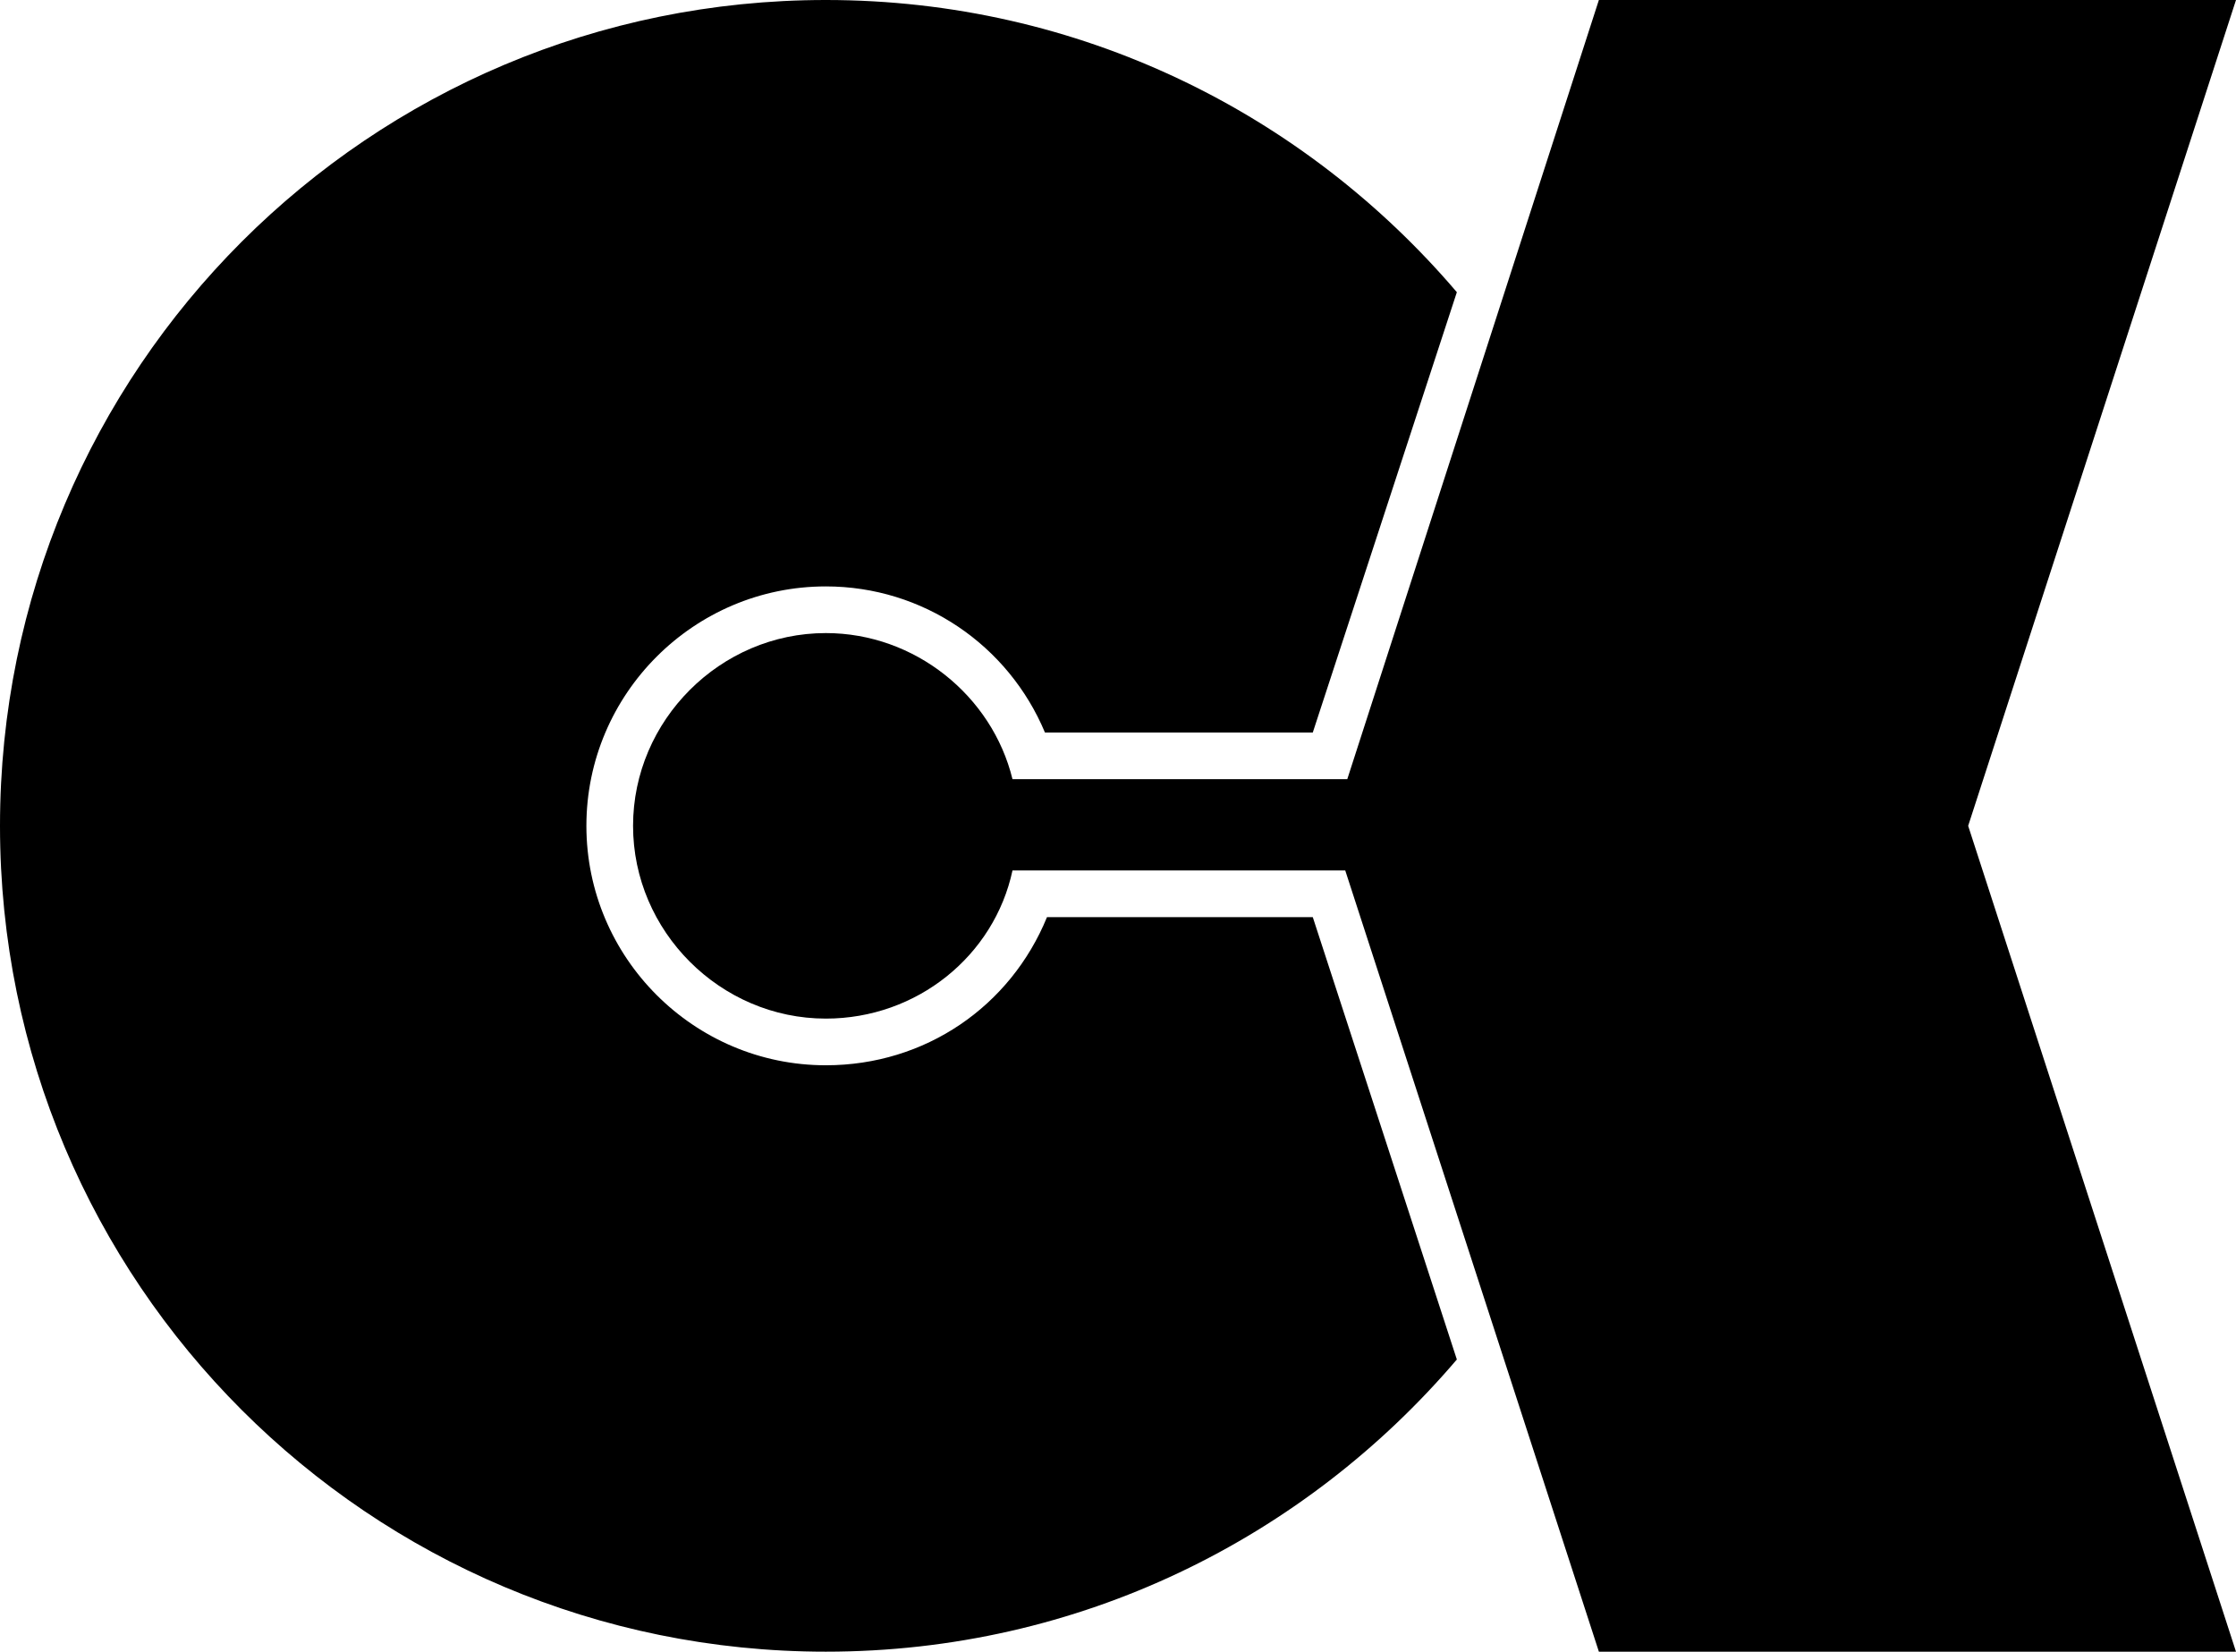 <?xml version="1.0" encoding="utf-8"?>
<!-- Generator: Adobe Illustrator 22.0.1, SVG Export Plug-In . SVG Version: 6.00 Build 0)  -->
<svg version="1.1" id="Layer_1" xmlns="http://www.w3.org/2000/svg" xmlns:xlink="http://www.w3.org/1999/xlink" x="0px" y="0px"
	 viewBox="0 0 110.2 81.4" style="enable-background:new 0 0 110.2 81.4;" xml:space="preserve">
<style type="text/css">
	.st0{fill:#244A9A;}
	.st1{fill:#E52322;}
	.st2{fill:#FFFFFF;}
	.st3{fill:none;stroke:#010202;stroke-width:0.25;stroke-miterlimit:10;}
	.st4{fill:#2B4B9B;}
	.st5{fill:#020203;}
	.st6{fill:#E52521;}
	.st7{fill:#F6E820;}
	.st8{fill:#297331;}
	.st9{fill:#F2A6B2;}
	.st10{fill:#EA6F15;}
	.st11{fill:#B01917;}
	.st12{fill:#24305E;}
	.st13{fill:#C1B504;}
	.st14{fill:#183D1E;}
	.st15{fill:#50235F;}
	.st16{fill:#B54E17;}
	.st17{fill:#DE6562;}
	.st18{fill:#556796;}
	.st19{fill:#EEE566;}
	.st20{fill:#486D4B;}
	.st21{fill:#876D8E;}
	.st22{fill:#E39356;}
	.st23{fill:#010202;}
	.st24{fill:none;stroke:#010202;stroke-miterlimit:10;}
	.st25{fill:none;stroke:#000000;stroke-width:3;stroke-miterlimit:10;}
	.st26{filter:url(#Adobe_OpacityMaskFilter);}
	.st27{opacity:0.25;mask:url(#SVGID_1_);}
	.st28{filter:url(#Adobe_OpacityMaskFilter_1_);}
	.st29{opacity:0.25;mask:url(#SVGID_2_);}
	.st30{filter:url(#Adobe_OpacityMaskFilter_2_);}
	.st31{opacity:0.25;mask:url(#SVGID_3_);}
	.st32{filter:url(#Adobe_OpacityMaskFilter_3_);}
	.st33{opacity:0.25;mask:url(#SVGID_4_);}
	.st34{filter:url(#Adobe_OpacityMaskFilter_4_);}
	.st35{opacity:0.25;mask:url(#SVGID_5_);}
	.st36{filter:url(#Adobe_OpacityMaskFilter_5_);}
	.st37{opacity:0.25;mask:url(#SVGID_6_);}
	.st38{filter:url(#Adobe_OpacityMaskFilter_6_);}
	.st39{opacity:0.25;mask:url(#SVGID_7_);}
	.st40{filter:url(#Adobe_OpacityMaskFilter_7_);}
	.st41{opacity:0.25;mask:url(#SVGID_8_);}
	.st42{fill:none;stroke:#595E67;stroke-miterlimit:10;}
	.st43{fill:none;}
	.st44{fill:none;stroke:#595E67;stroke-miterlimit:10;stroke-dasharray:6.127,6.127;}
	.st45{clip-path:url(#SVGID_10_);}
	.st46{fill:none;stroke:#CFCECE;stroke-miterlimit:10;}
	.st47{fill:none;stroke:#000000;stroke-miterlimit:10;}
	.st48{fill:url(#SVGID_11_);}
	.st49{filter:url(#Adobe_OpacityMaskFilter_8_);}
	.st50{opacity:0.15;mask:url(#SVGID_12_);}
	.st51{fill:url(#SVGID_13_);}
	.st52{filter:url(#Adobe_OpacityMaskFilter_9_);}
	.st53{opacity:0.15;mask:url(#SVGID_14_);}
	.st54{fill:url(#SVGID_15_);}
	.st55{filter:url(#Adobe_OpacityMaskFilter_10_);}
	.st56{opacity:0.15;mask:url(#SVGID_16_);}
	.st57{fill:url(#SVGID_17_);}
	.st58{filter:url(#Adobe_OpacityMaskFilter_11_);}
	.st59{opacity:0.15;mask:url(#SVGID_18_);}
	.st60{fill:url(#SVGID_19_);}
	.st61{filter:url(#Adobe_OpacityMaskFilter_12_);}
	.st62{opacity:0.15;mask:url(#SVGID_20_);}
</style>
<g>
	<path d="M110.2,0H78.8L66.4,38.4H49.9c-1-4.1-4.8-7.2-9.2-7.2c-5.2,0-9.5,4.3-9.5,9.5c0,5.2,4.3,9.5,9.5,9.5c4.5,0,8.3-3.1,9.2-7.3
		h16.4l12.5,38.5h31.4L97,40.7L110.2,0z"/>
	<g>
		<path d="M64.7,45.2H51.6c-1.8,4.4-6,7.3-10.9,7.3c-6.5,0-11.8-5.3-11.8-11.8c0-6.5,5.3-11.8,11.8-11.8c4.8,0,9,2.9,10.8,7.2h13.2
			l7.1-21.7C64.3,5.6,53.2,0,40.7,0C18.2,0,0,18.2,0,40.7s18.2,40.7,40.7,40.7c12.5,0,23.6-5.6,31.1-14.4L64.7,45.2z"/>
	</g>
</g>
</svg>
